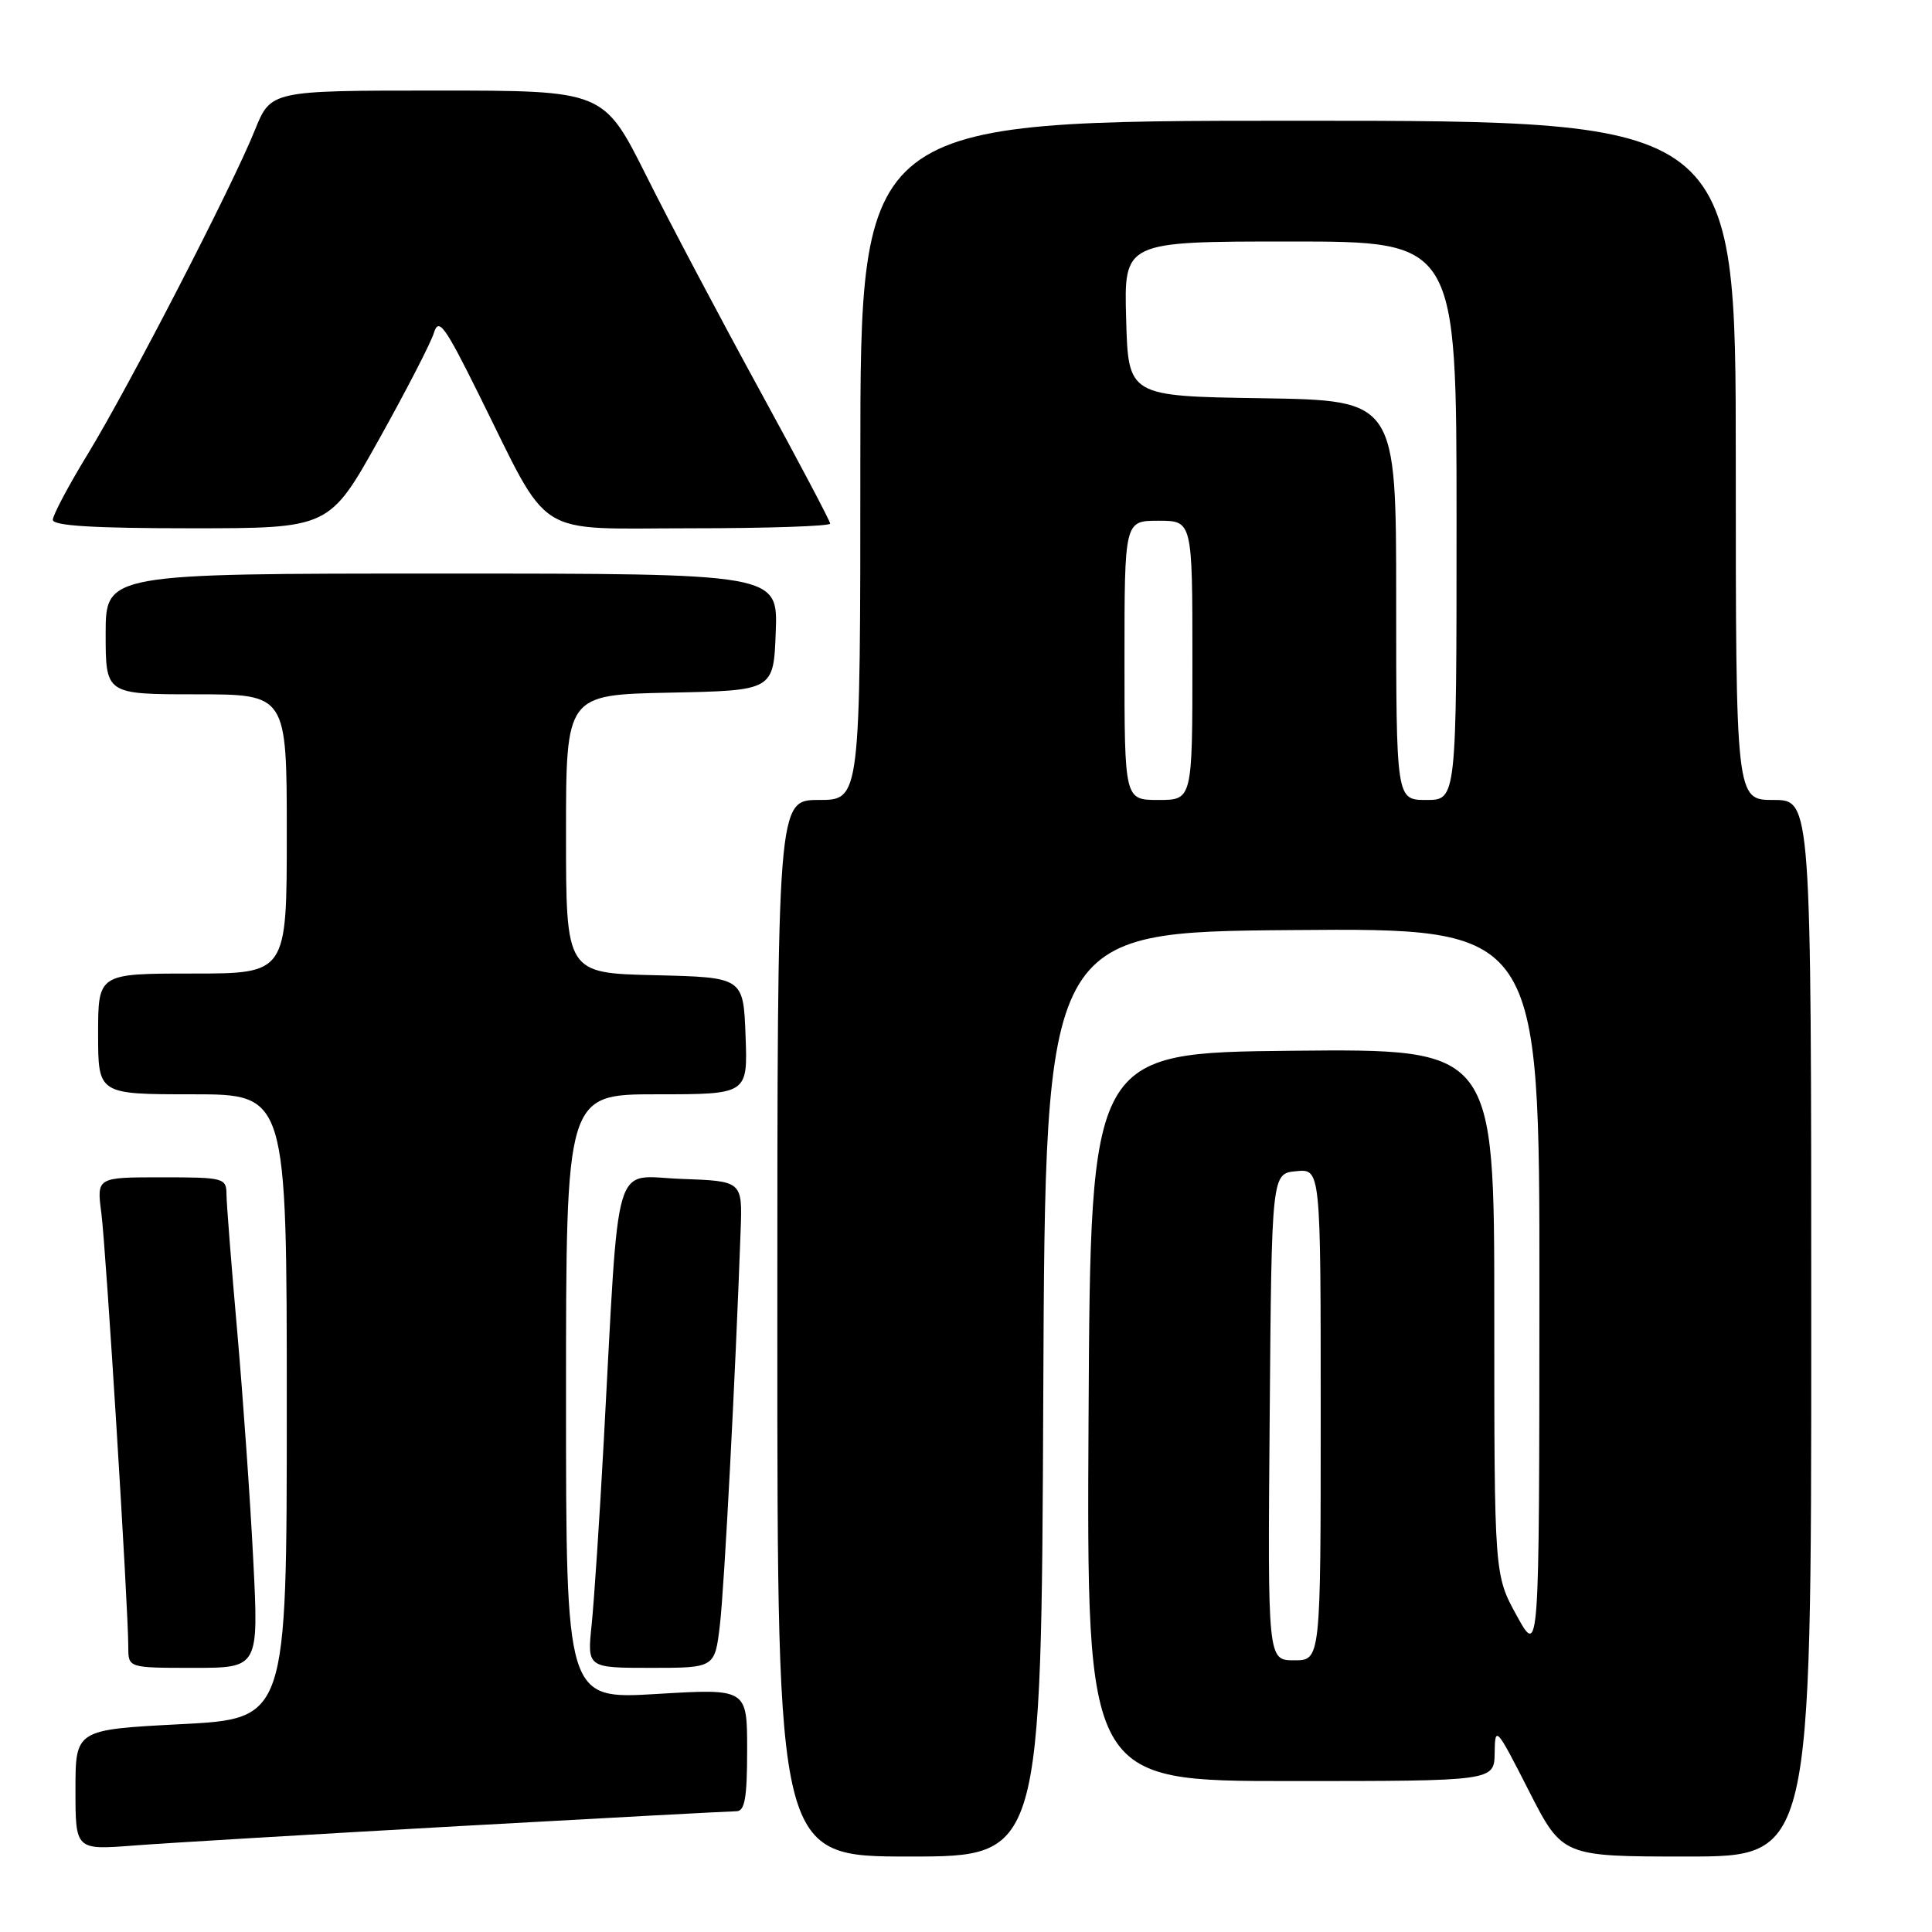 <?xml version="1.0" encoding="UTF-8" standalone="no"?>
<!DOCTYPE svg PUBLIC "-//W3C//DTD SVG 1.1//EN" "http://www.w3.org/Graphics/SVG/1.1/DTD/svg11.dtd" >
<svg xmlns="http://www.w3.org/2000/svg" xmlns:xlink="http://www.w3.org/1999/xlink" version="1.1" viewBox="0 0 256 256">
 <g >
 <path fill="currentColor"
d=" M 138.24 184.75 C 138.50 123.50 138.50 123.50 171.25 123.24 C 204.00 122.97 204.00 122.97 203.98 171.24 C 203.96 219.50 203.96 219.50 200.98 214.09 C 198.00 208.68 198.00 208.68 198.00 173.82 C 198.00 138.97 198.00 138.97 171.25 139.23 C 144.50 139.50 144.50 139.50 144.24 187.75 C 143.98 236.00 143.98 236.00 170.99 236.00 C 198.00 236.00 198.00 236.00 198.05 232.25 C 198.10 228.63 198.26 228.81 202.56 237.25 C 207.02 246.00 207.02 246.00 223.51 246.00 C 240.00 246.00 240.00 246.00 240.00 176.00 C 240.00 106.00 240.00 106.00 235.00 106.00 C 230.00 106.00 230.00 106.00 230.00 61.00 C 230.00 16.00 230.00 16.00 172.00 16.00 C 114.00 16.00 114.00 16.00 114.00 61.00 C 114.00 106.00 114.00 106.00 108.50 106.00 C 103.00 106.00 103.00 106.00 103.00 176.00 C 103.00 246.00 103.00 246.00 120.49 246.00 C 137.98 246.00 137.98 246.00 138.24 184.75 Z  M 60.82 241.97 C 80.24 240.89 96.78 240.00 97.57 240.00 C 98.69 240.00 99.00 238.26 99.00 231.87 C 99.00 223.74 99.00 223.74 87.00 224.46 C 75.00 225.18 75.00 225.18 75.00 185.09 C 75.00 145.00 75.00 145.00 87.04 145.00 C 99.08 145.00 99.08 145.00 98.79 137.25 C 98.50 129.50 98.50 129.50 86.75 129.22 C 75.00 128.94 75.00 128.94 75.00 110.50 C 75.00 92.06 75.00 92.06 88.75 91.78 C 102.50 91.50 102.50 91.50 102.79 83.75 C 103.08 76.00 103.08 76.00 58.54 76.00 C 14.00 76.00 14.00 76.00 14.00 84.00 C 14.00 92.00 14.00 92.00 26.00 92.00 C 38.00 92.00 38.00 92.00 38.00 110.50 C 38.00 129.00 38.00 129.00 25.50 129.00 C 13.00 129.00 13.00 129.00 13.00 137.00 C 13.00 145.00 13.00 145.00 25.50 145.00 C 38.00 145.00 38.00 145.00 38.00 186.37 C 38.00 227.74 38.00 227.74 24.00 228.46 C 10.00 229.19 10.00 229.19 10.00 237.16 C 10.00 245.14 10.00 245.14 17.75 244.54 C 22.01 244.21 41.39 243.06 60.82 241.97 Z  M 33.56 206.75 C 33.17 198.91 32.21 185.30 31.44 176.50 C 30.66 167.70 30.02 159.49 30.01 158.25 C 30.00 156.09 29.65 156.00 21.41 156.00 C 12.81 156.00 12.81 156.00 13.43 160.75 C 14.05 165.50 17.00 213.04 17.00 218.25 C 17.00 221.00 17.00 221.00 25.64 221.00 C 34.28 221.00 34.28 221.00 33.56 206.75 Z  M 95.39 215.31 C 95.98 210.34 97.45 182.26 98.14 163.00 C 98.37 156.50 98.37 156.50 90.28 156.21 C 81.06 155.88 82.10 152.35 80.00 191.00 C 79.45 201.18 78.72 212.09 78.40 215.25 C 77.80 221.00 77.80 221.00 86.26 221.00 C 94.72 221.00 94.72 221.00 95.39 215.31 Z  M 50.20 58.25 C 53.81 51.79 57.09 45.43 57.49 44.12 C 58.12 42.05 58.91 43.12 63.39 52.15 C 73.11 71.71 70.41 70.00 91.58 70.00 C 101.71 70.00 110.00 69.72 110.00 69.38 C 110.00 69.05 105.78 61.06 100.62 51.63 C 95.47 42.21 88.71 29.44 85.62 23.25 C 79.98 12.00 79.98 12.00 57.94 12.00 C 35.89 12.00 35.89 12.00 33.77 17.25 C 30.76 24.73 17.14 51.11 11.65 60.13 C 9.09 64.32 7.00 68.26 7.00 68.88 C 7.00 69.67 12.43 70.00 25.32 70.00 C 43.64 70.00 43.64 70.00 50.20 58.25 Z  M 168.24 187.75 C 168.50 155.50 168.50 155.50 171.75 155.19 C 175.00 154.87 175.00 154.87 175.00 187.44 C 175.00 220.00 175.00 220.00 171.49 220.00 C 167.97 220.00 167.97 220.00 168.24 187.75 Z  M 149.00 87.50 C 149.00 69.00 149.00 69.00 153.50 69.00 C 158.00 69.00 158.00 69.00 158.00 87.50 C 158.00 106.00 158.00 106.00 153.50 106.00 C 149.00 106.00 149.00 106.00 149.00 87.50 Z  M 185.00 79.52 C 185.00 53.05 185.00 53.05 167.25 52.77 C 149.50 52.50 149.50 52.50 149.22 42.25 C 148.93 32.00 148.93 32.00 170.97 32.00 C 193.00 32.00 193.00 32.00 193.00 69.00 C 193.00 106.00 193.00 106.00 189.00 106.00 C 185.00 106.00 185.00 106.00 185.00 79.52 Z "/>
</g>
</svg>